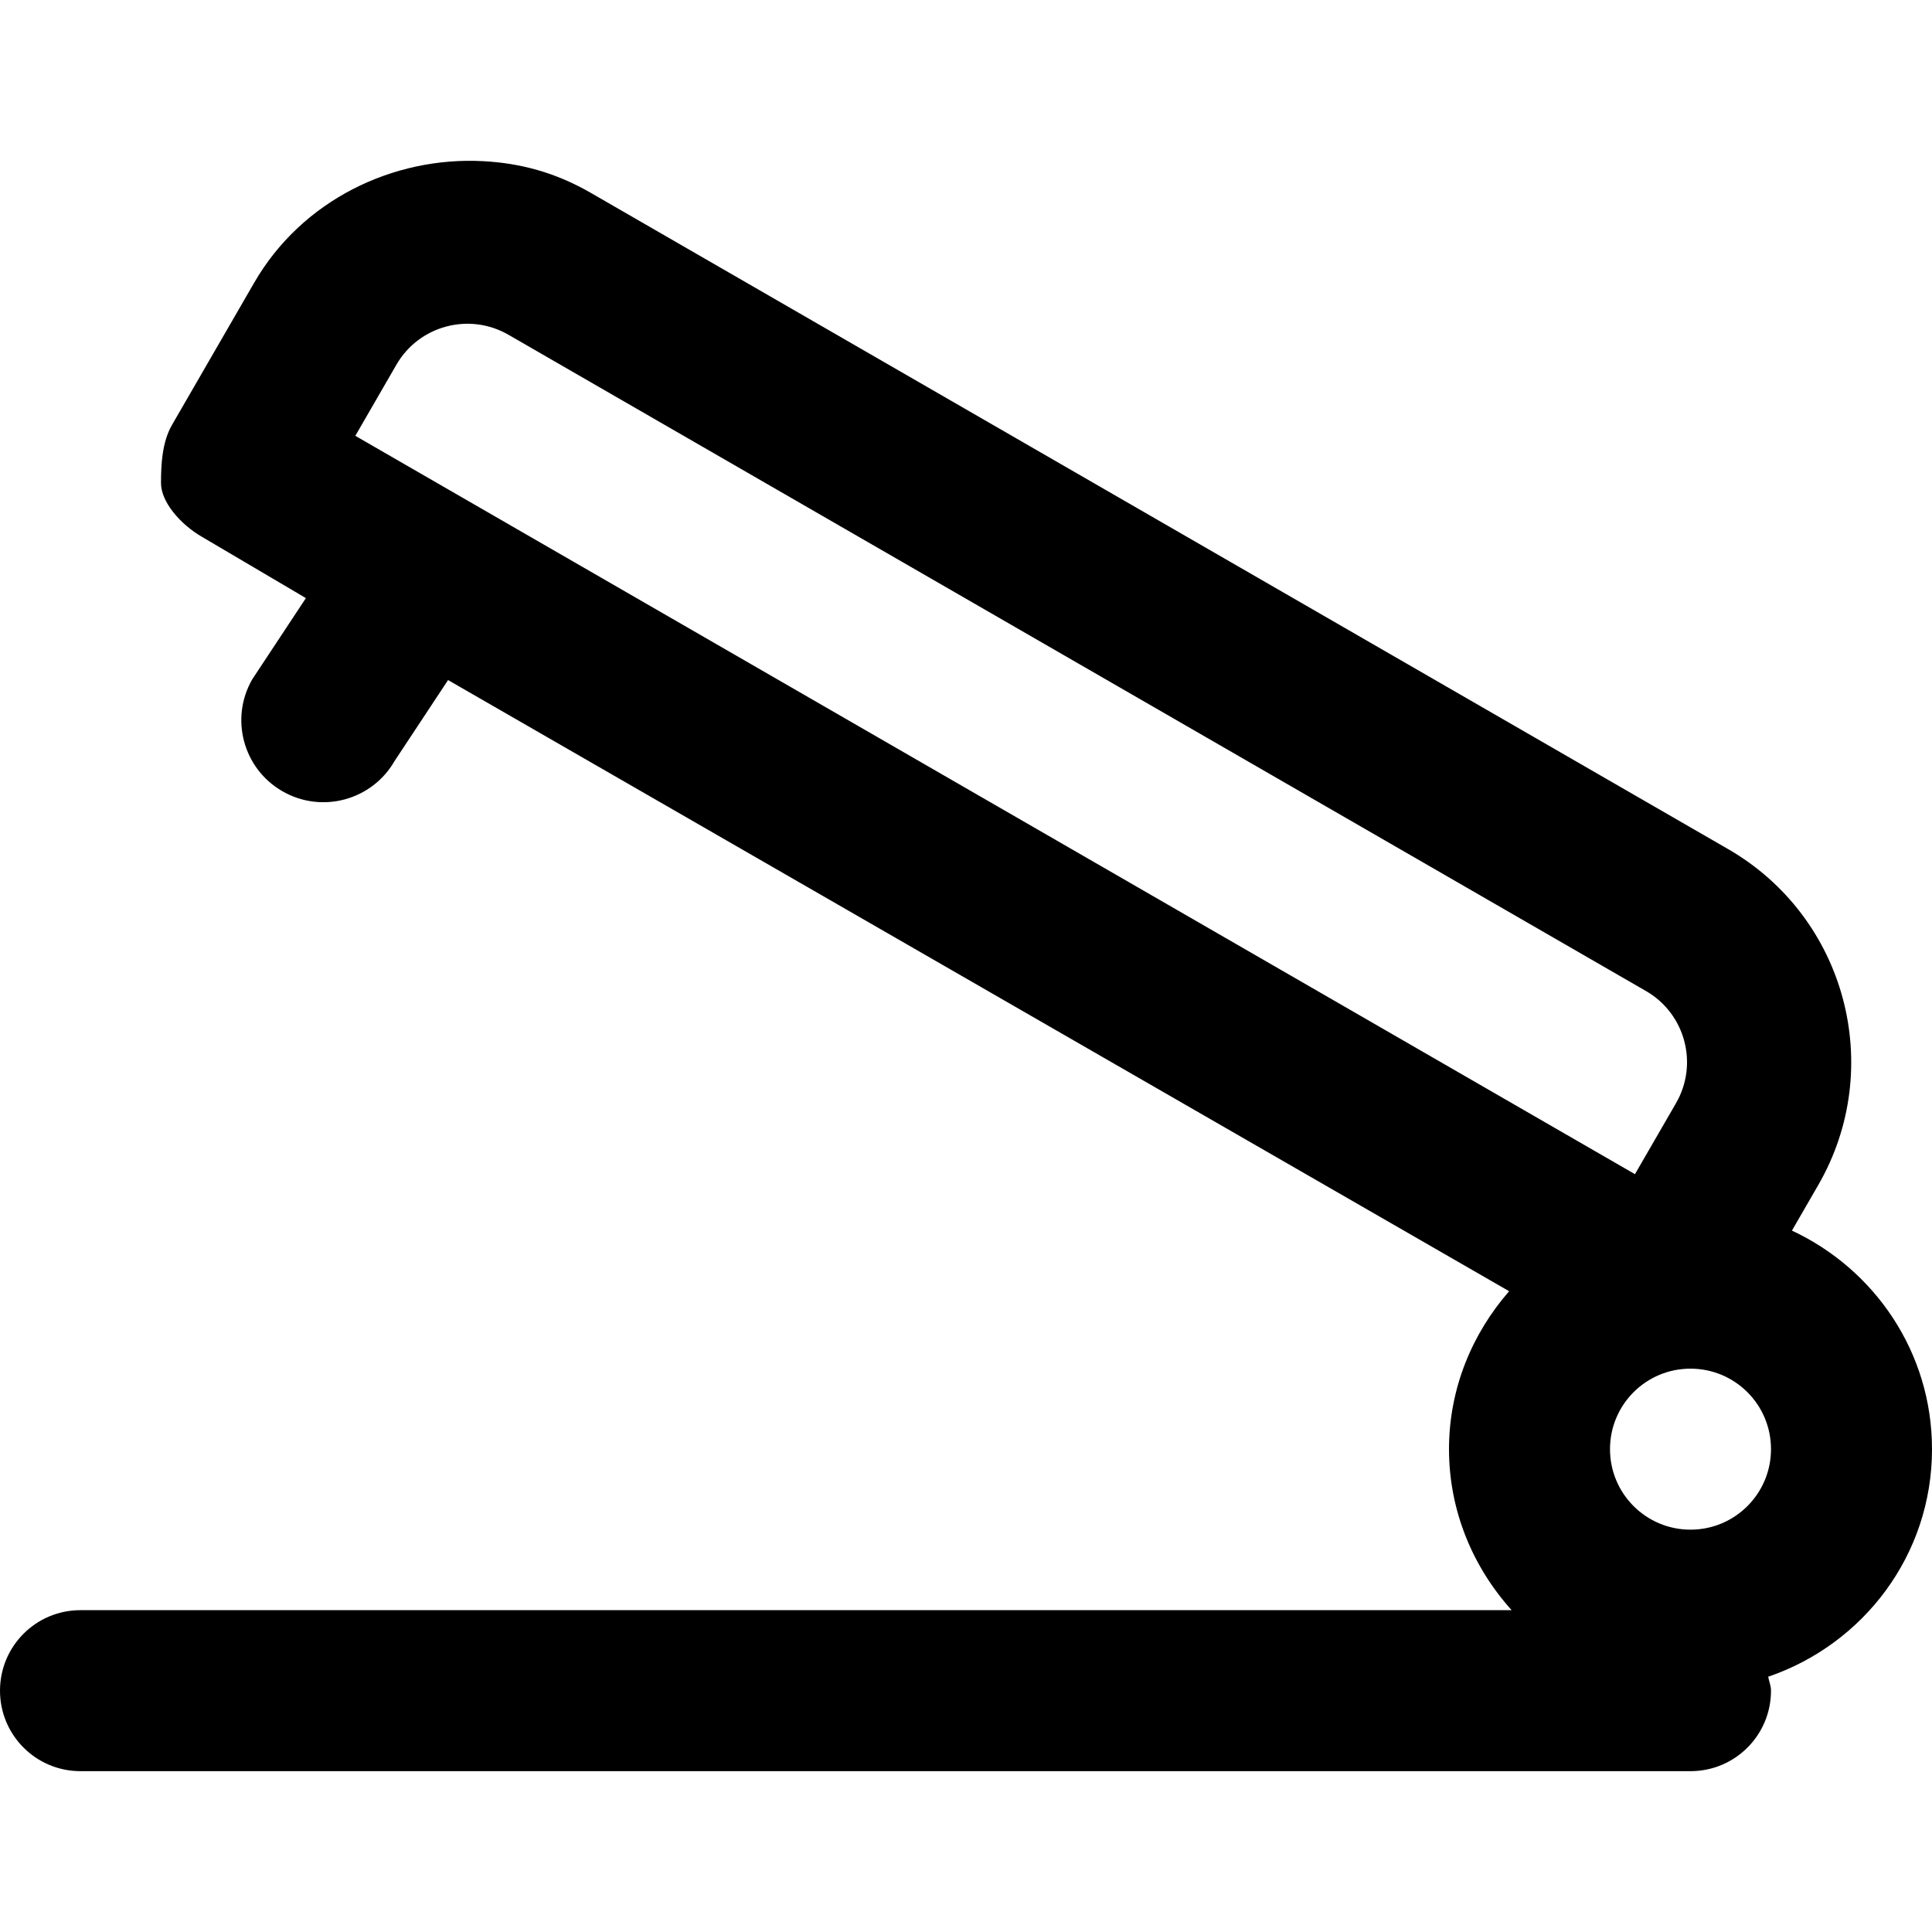 <svg viewBox="0 0 24 24" fill="currentColor"><path d="M24 18.002c0-1.205-.715-2.237-1.74-2.715l.326-.564c.845-1.462.344-3.332-1.12-4.176L7.336 2.394c-.432-.249-.869-.368-1.336-.392-1.112-.059-2.248.48-2.843 1.511l-1.02 1.765c-.124.215-.137.493-.137.724 0 .231.238.511.511.668l1.289.76-.666 1.008c-.281.487-.114 1.11.374 1.391.487.281 1.111.114 1.392-.373l.666-1.008 13.181 7.592c-.459.526-.747 1.208-.747 1.962 0 .771.3 1.469.778 2H1c-.553 0-1 .447-1 1s.447 1 1 1h20c.553 0 1-.447 1-1 0-.062-.024-.114-.035-.173 1.181-.403 2.035-1.51 2.035-2.827zM4.414 5.414l.51-.883c.281-.487.905-.654 1.393-.372l14.13 8.152c.487.281.655.904.373 1.393l-.51.882L4.414 5.414zM21 19.002c-.553 0-1-.448-1-1 0-.553.447-1 1-1s1 .447 1 1c0 .552-.447 1-1 1z"/></svg>